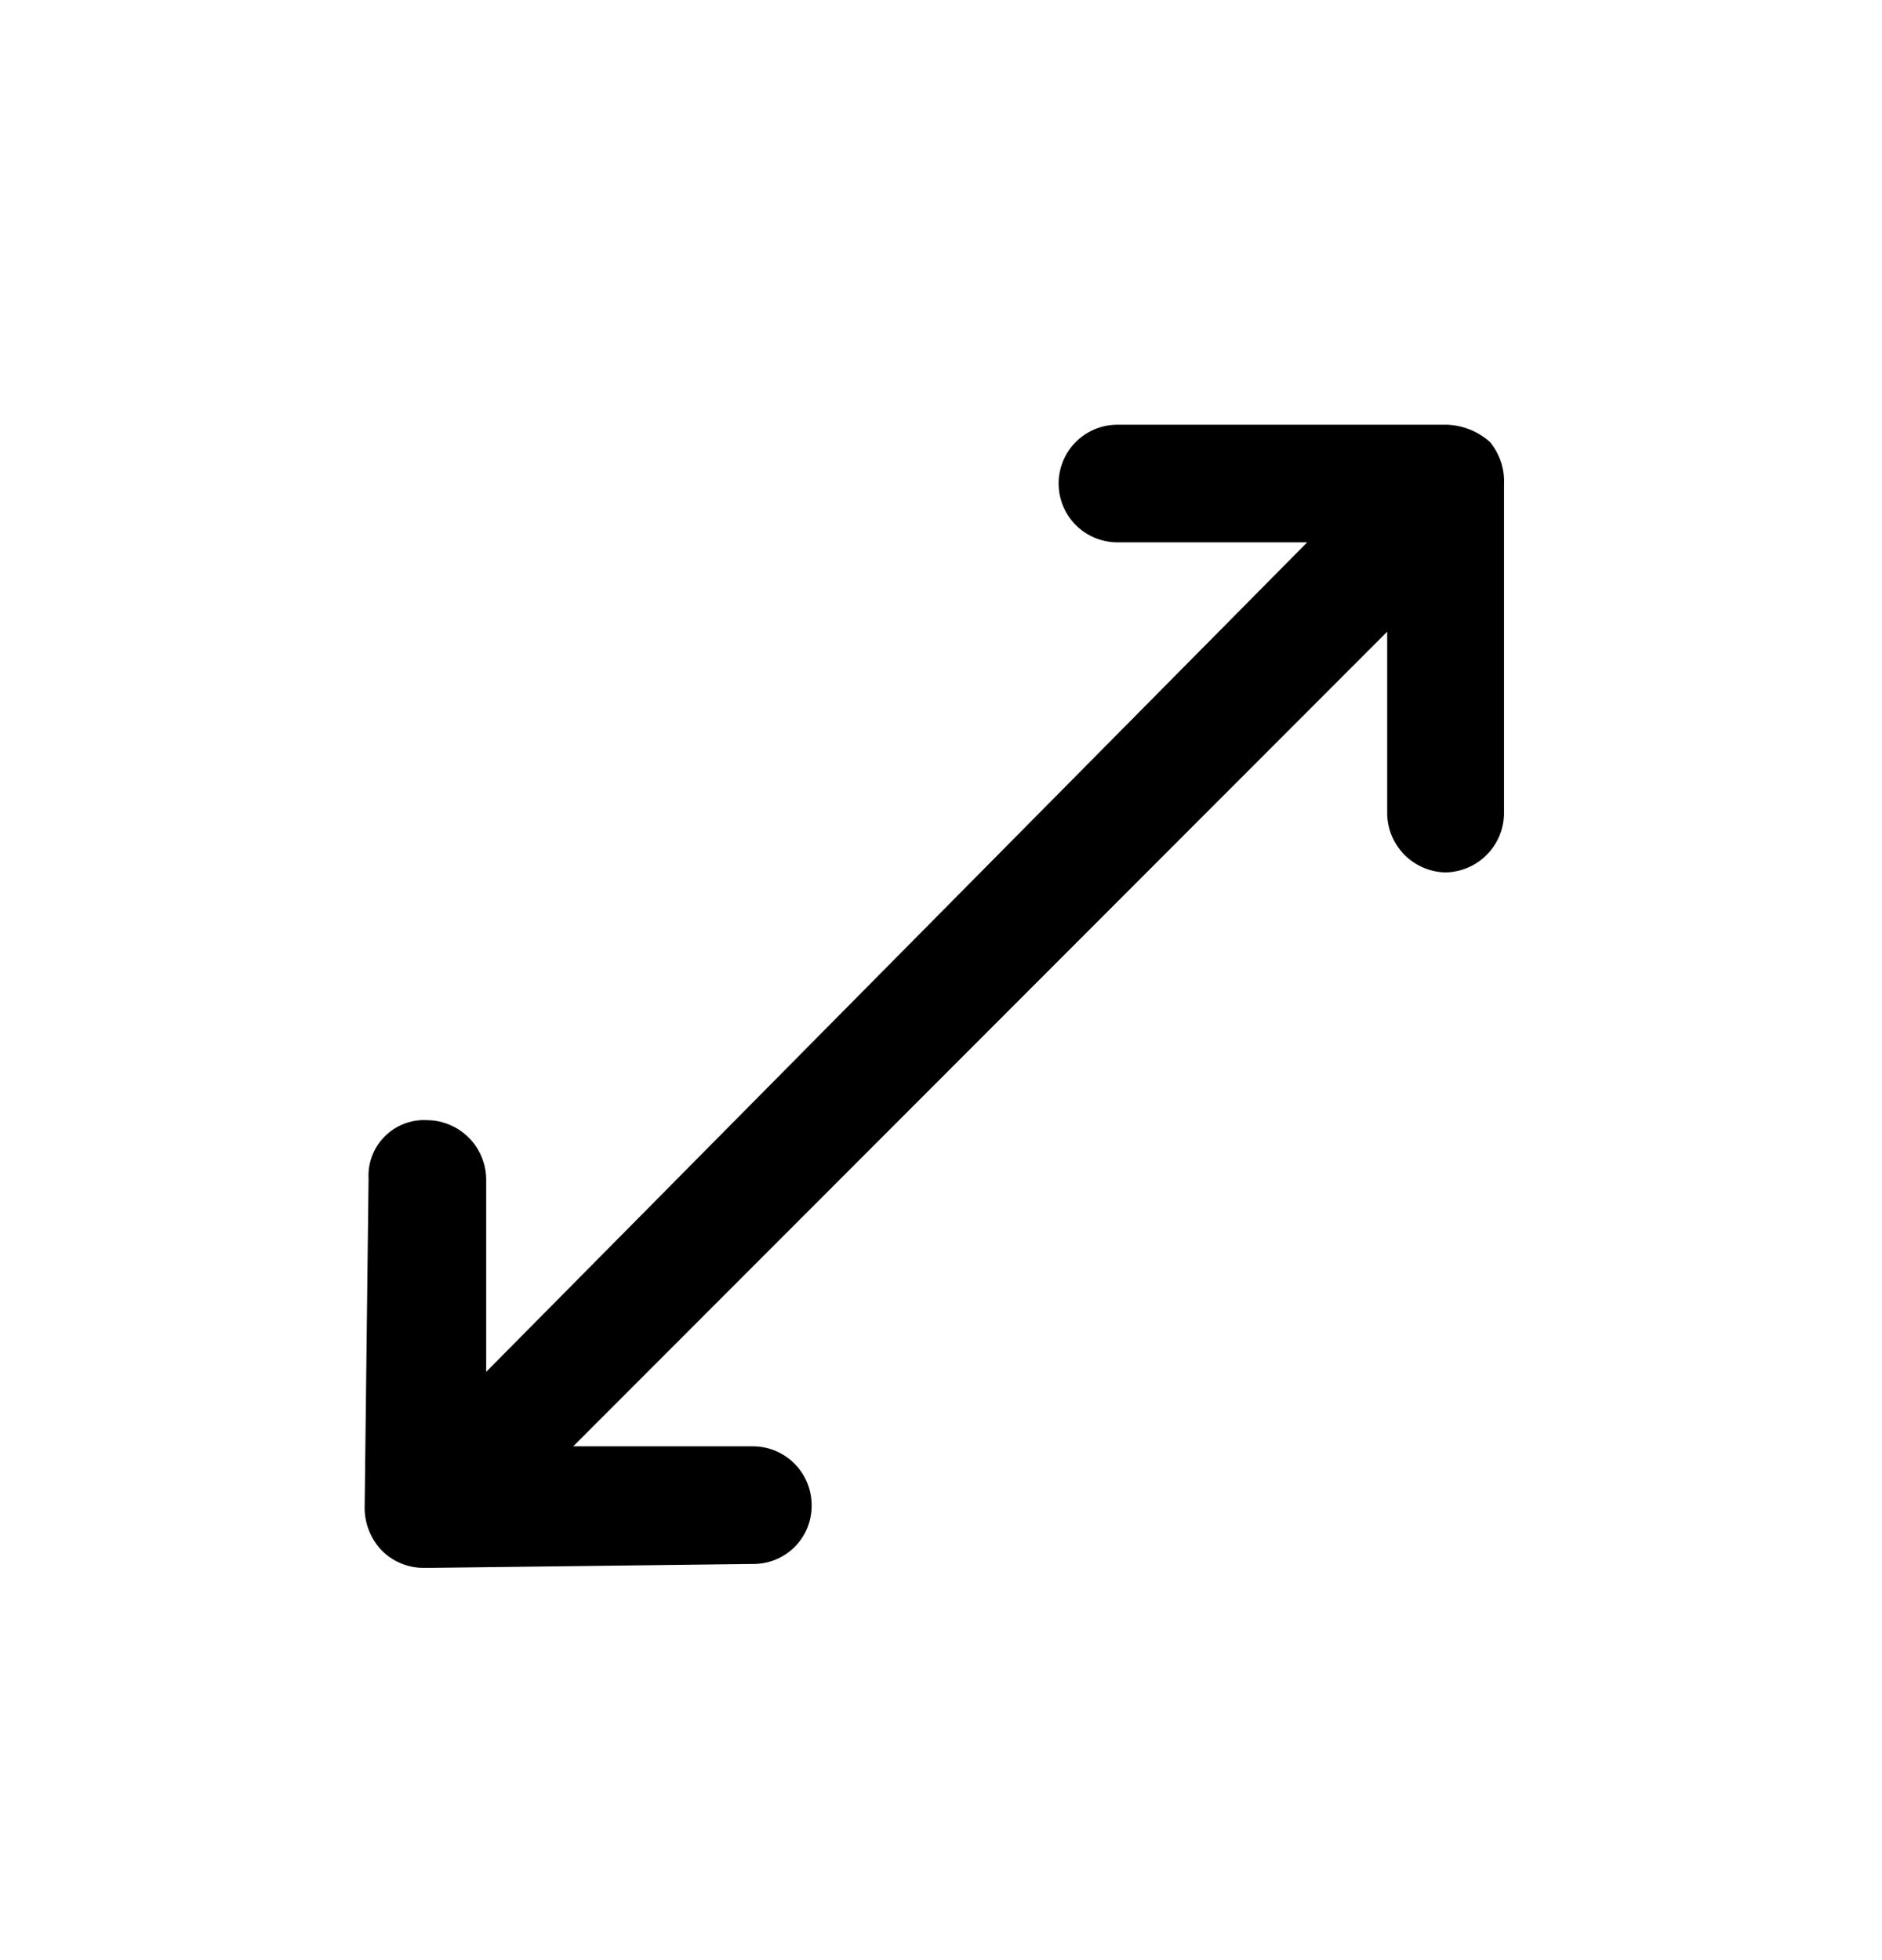 <svg xmlns="http://www.w3.org/2000/svg" width="24" height="25" fill="currentColor" viewBox="0 0 24 25">
  <path d="M18.45 5.417h-4.2a.75.75 0 1 0 0 1.5h2.42L6.2 17.497v-2.45a.76.76 0 0 0-.75-.76.71.71 0 0 0-.75.75l-.05 4.2a.79.79 0 0 0 .22.54c.14.14.331.22.53.22h.09l4.12-.05a.74.74 0 0 0 .74-.76.75.75 0 0 0-.75-.74H7.31l10.38-10.39v2.31a.76.76 0 0 0 .74.76.76.76 0 0 0 .75-.75v-4.2a.79.79 0 0 0-.18-.54.87.87 0 0 0-.55-.22Z"/>
</svg>
